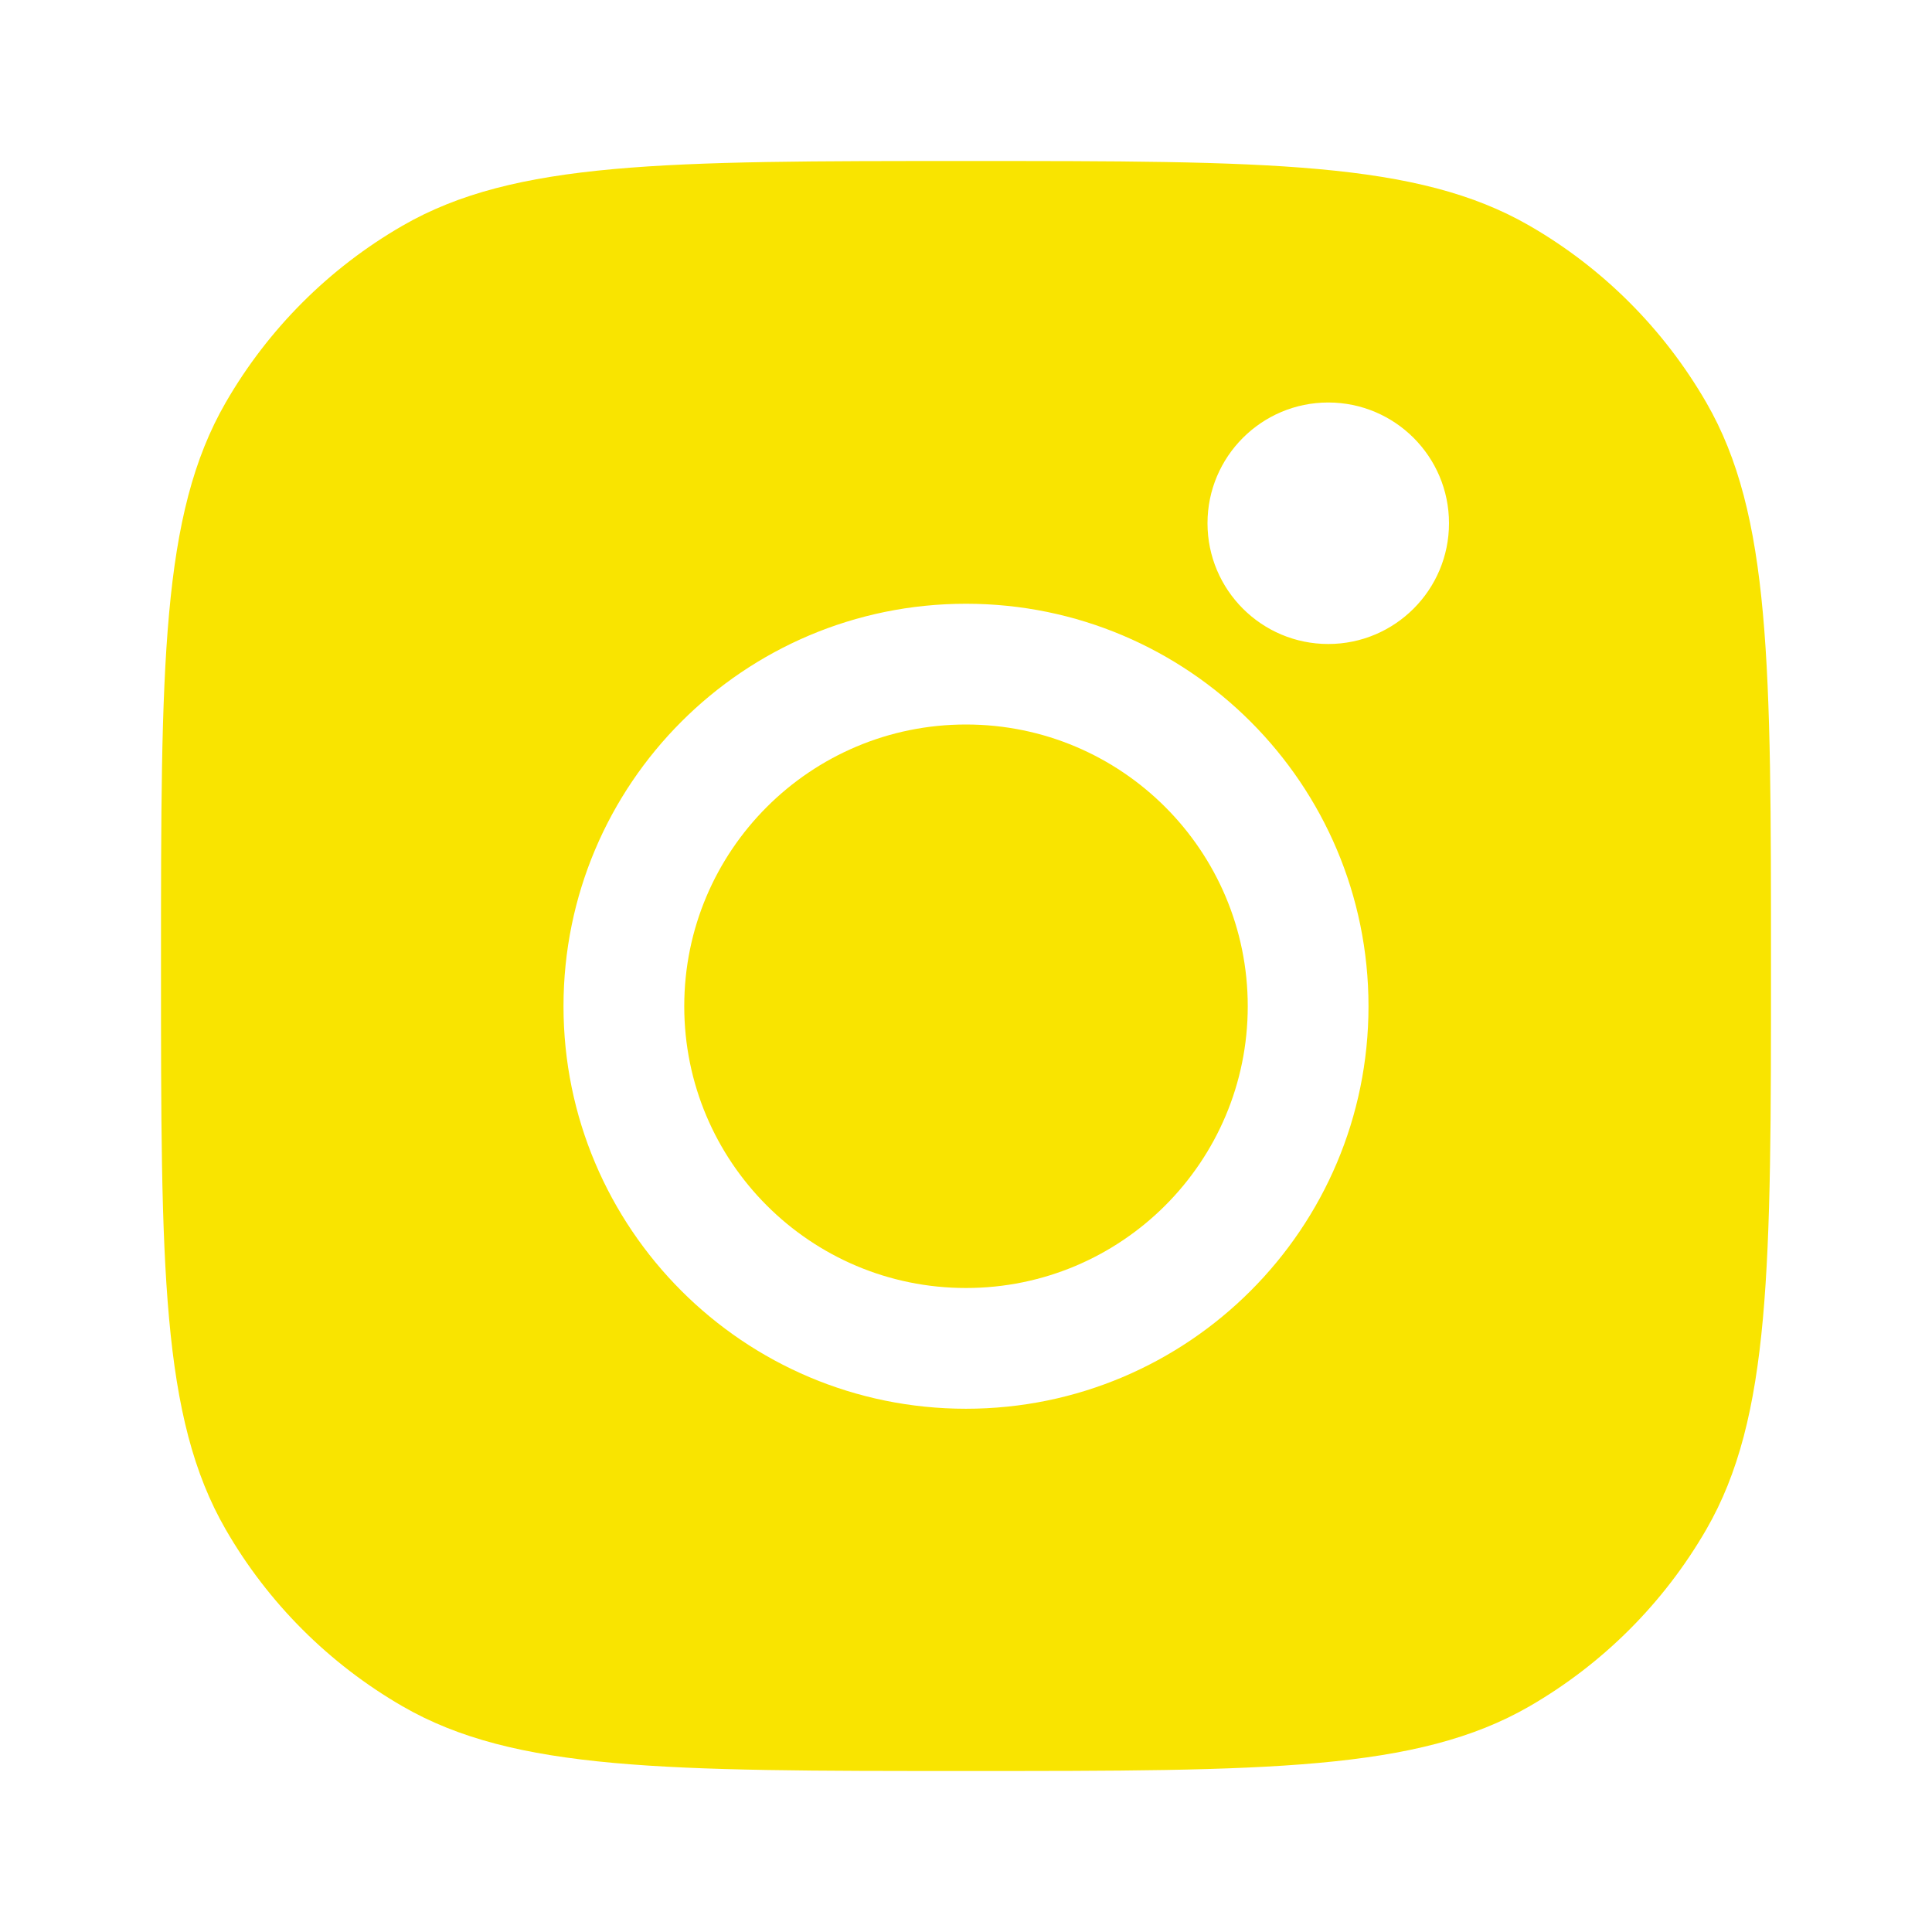 <svg width="24" height="24" viewBox="0 0 24 24" fill="none" xmlns="http://www.w3.org/2000/svg">
<path d="M12 16C13.933 16 15.5 14.433 15.5 12.5C15.5 10.567 13.933 9 12 9C10.067 9 8.5 10.567 8.5 12.5C8.5 14.433 10.067 16 12 16Z" fill="#F9E400"/>
<path fill-rule="evenodd" clip-rule="evenodd" d="M2 12C2 8.262 2 6.392 2.804 5C3.33 4.088 4.088 3.33 5 2.804C6.392 2 8.262 2 12 2C15.739 2 17.608 2 19 2.804C19.912 3.33 20.669 4.088 21.196 5C22 6.392 22 8.262 22 12C22 15.739 22 17.608 21.196 19C20.669 19.912 19.912 20.669 19 21.196C17.608 22 15.739 22 12 22C8.262 22 6.392 22 5 21.196C4.088 20.669 3.33 19.912 2.804 19C2 17.608 2 15.739 2 12ZM12 17.5C14.761 17.5 17 15.261 17 12.5C17 9.739 14.761 7.5 12 7.5C9.239 7.5 7 9.739 7 12.5C7 15.261 9.239 17.5 12 17.5ZM16.5 8C17.328 8 18 7.328 18 6.5C18 5.672 17.328 5 16.5 5C15.672 5 15 5.672 15 6.5C15 7.328 15.672 8 16.5 8Z" fill="#F9E400"/>
</svg>
